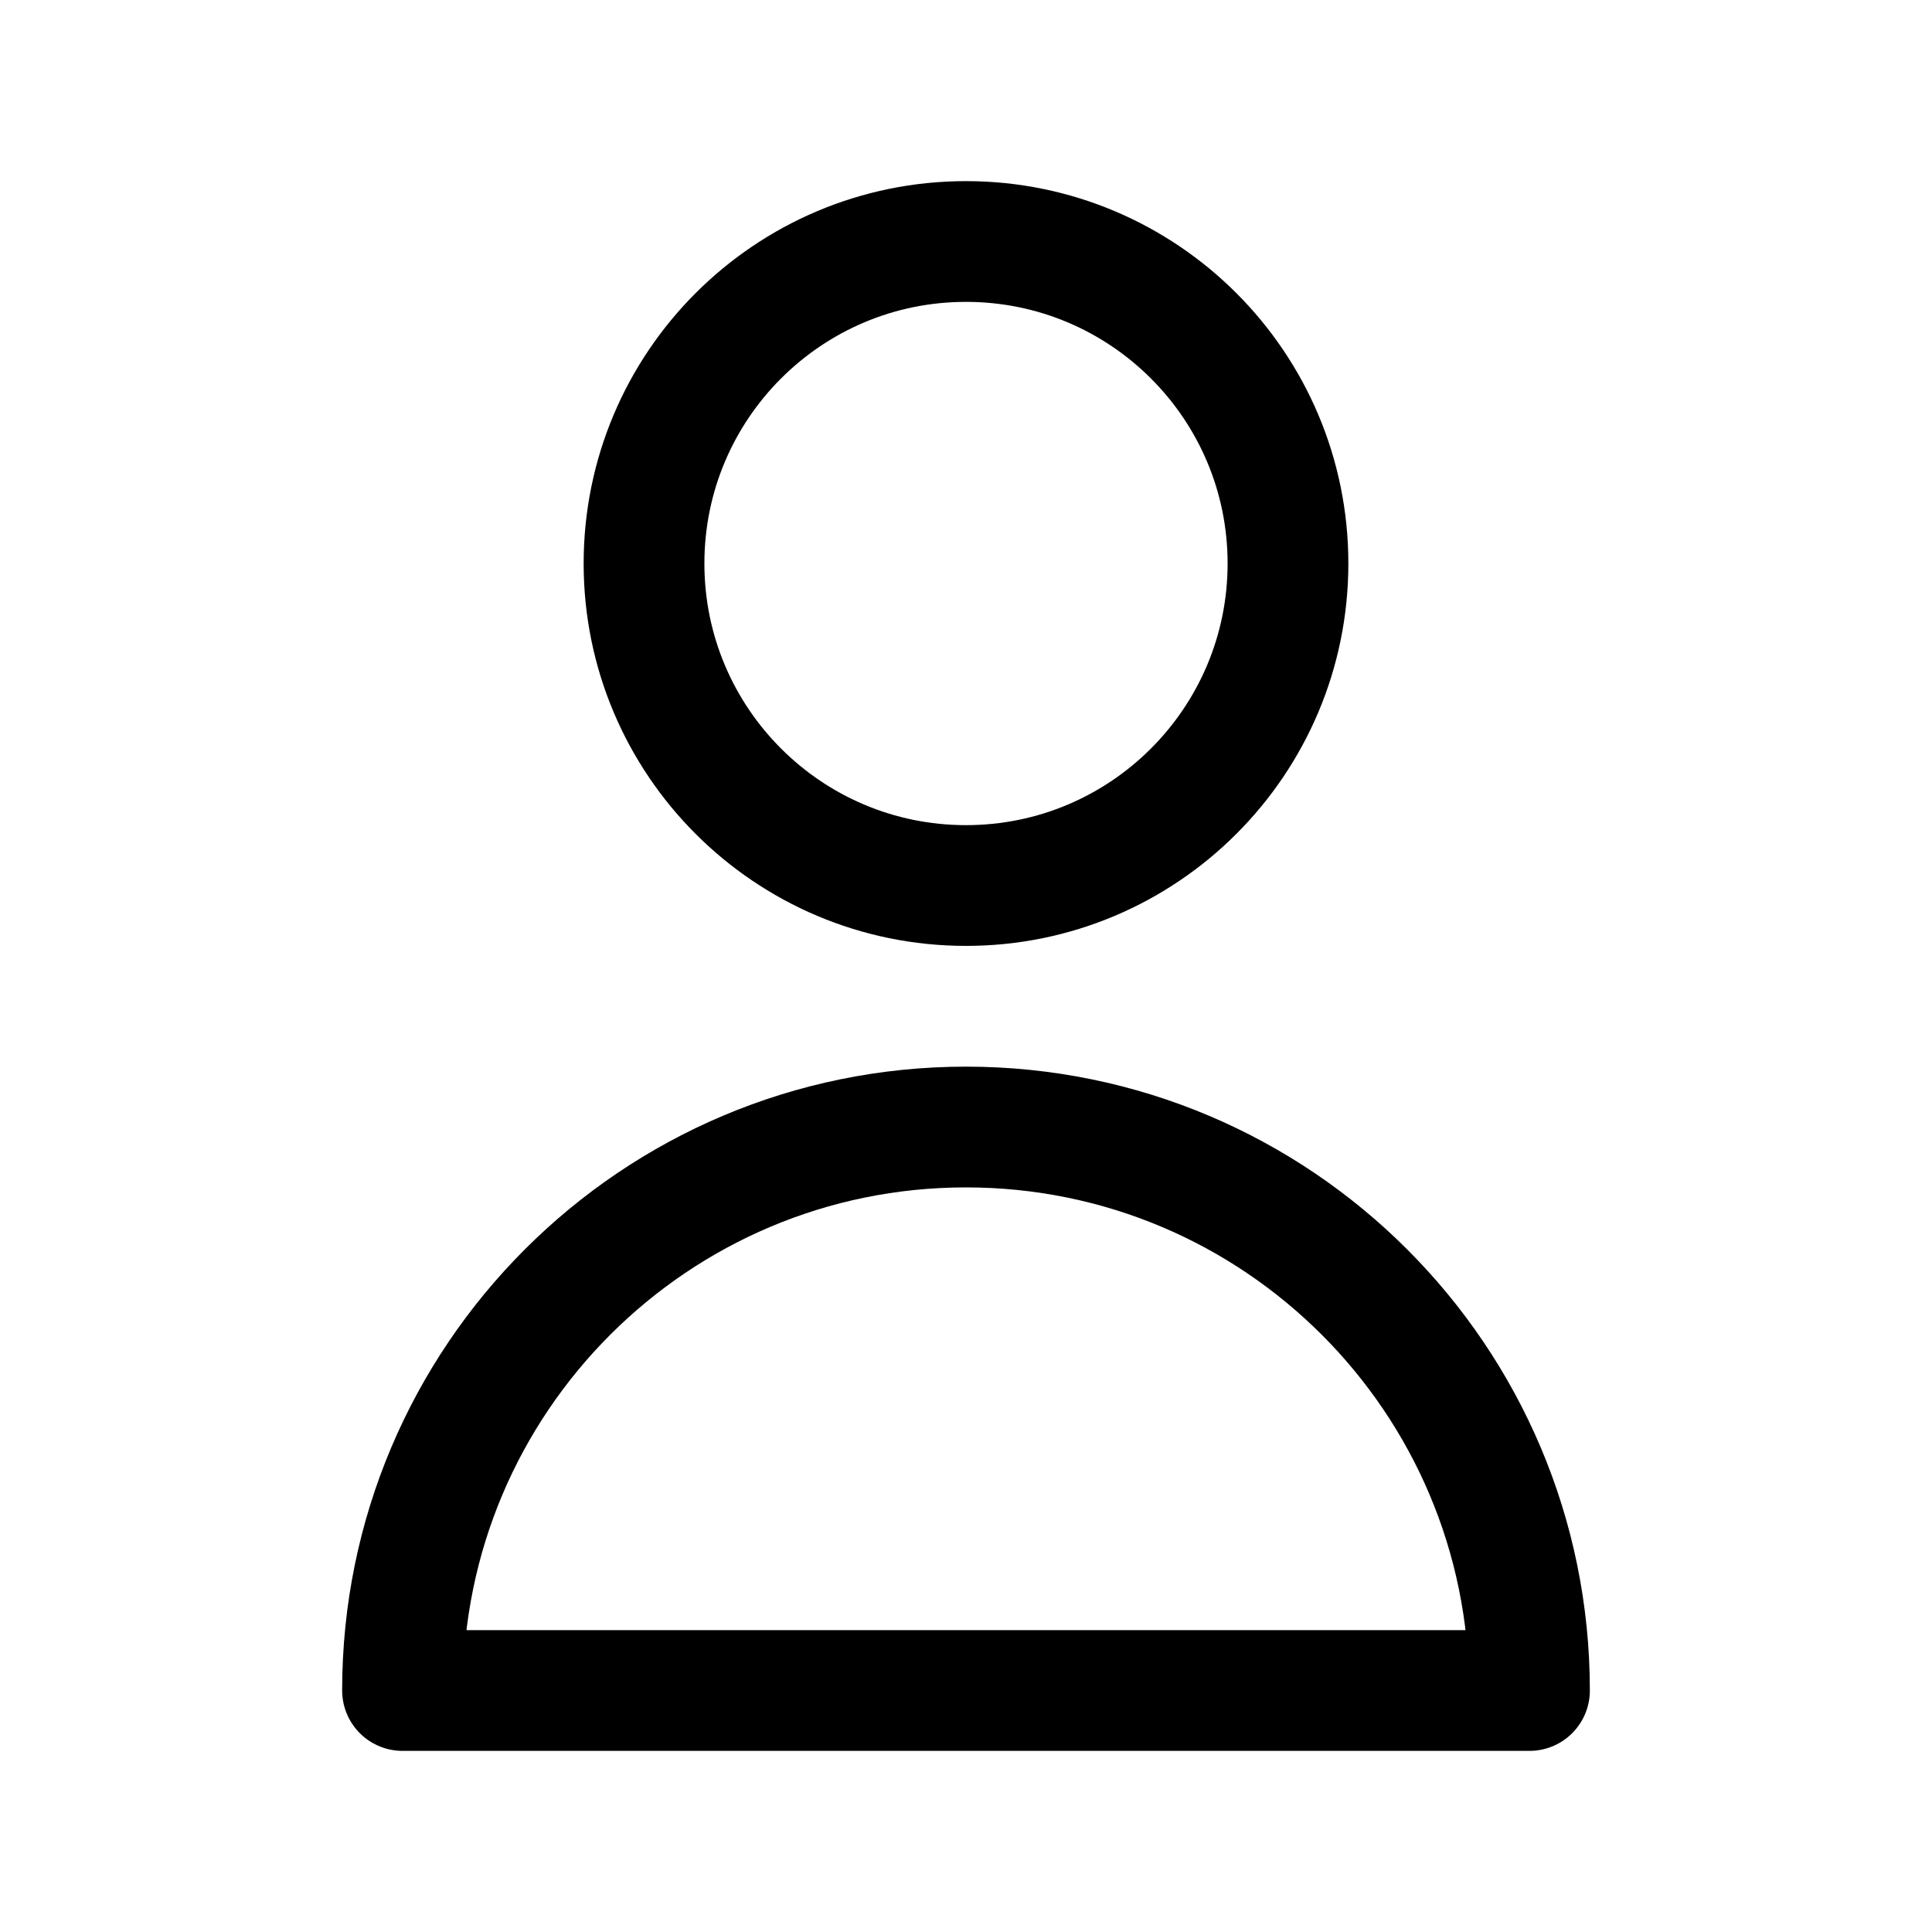 <svg width="32" height="32" viewBox="0 0 32 32" fill="none" xmlns="http://www.w3.org/2000/svg">
<path d="M21.333 9.333C21.333 12.279 18.945 14.667 16 14.667C13.054 14.667 10.667 12.279 10.667 9.333C10.667 6.388 13.054 4 16 4C18.945 4 21.333 6.388 21.333 9.333Z" stroke="#000" stroke-width="2" stroke-linecap="round" stroke-linejoin="round"/>
<path d="M16 18.667C10.845 18.667 6.667 22.845 6.667 28H25.333C25.333 22.845 21.155 18.667 16 18.667Z" stroke="#000" stroke-width="2" stroke-linecap="round" stroke-linejoin="round"/>
</svg>
